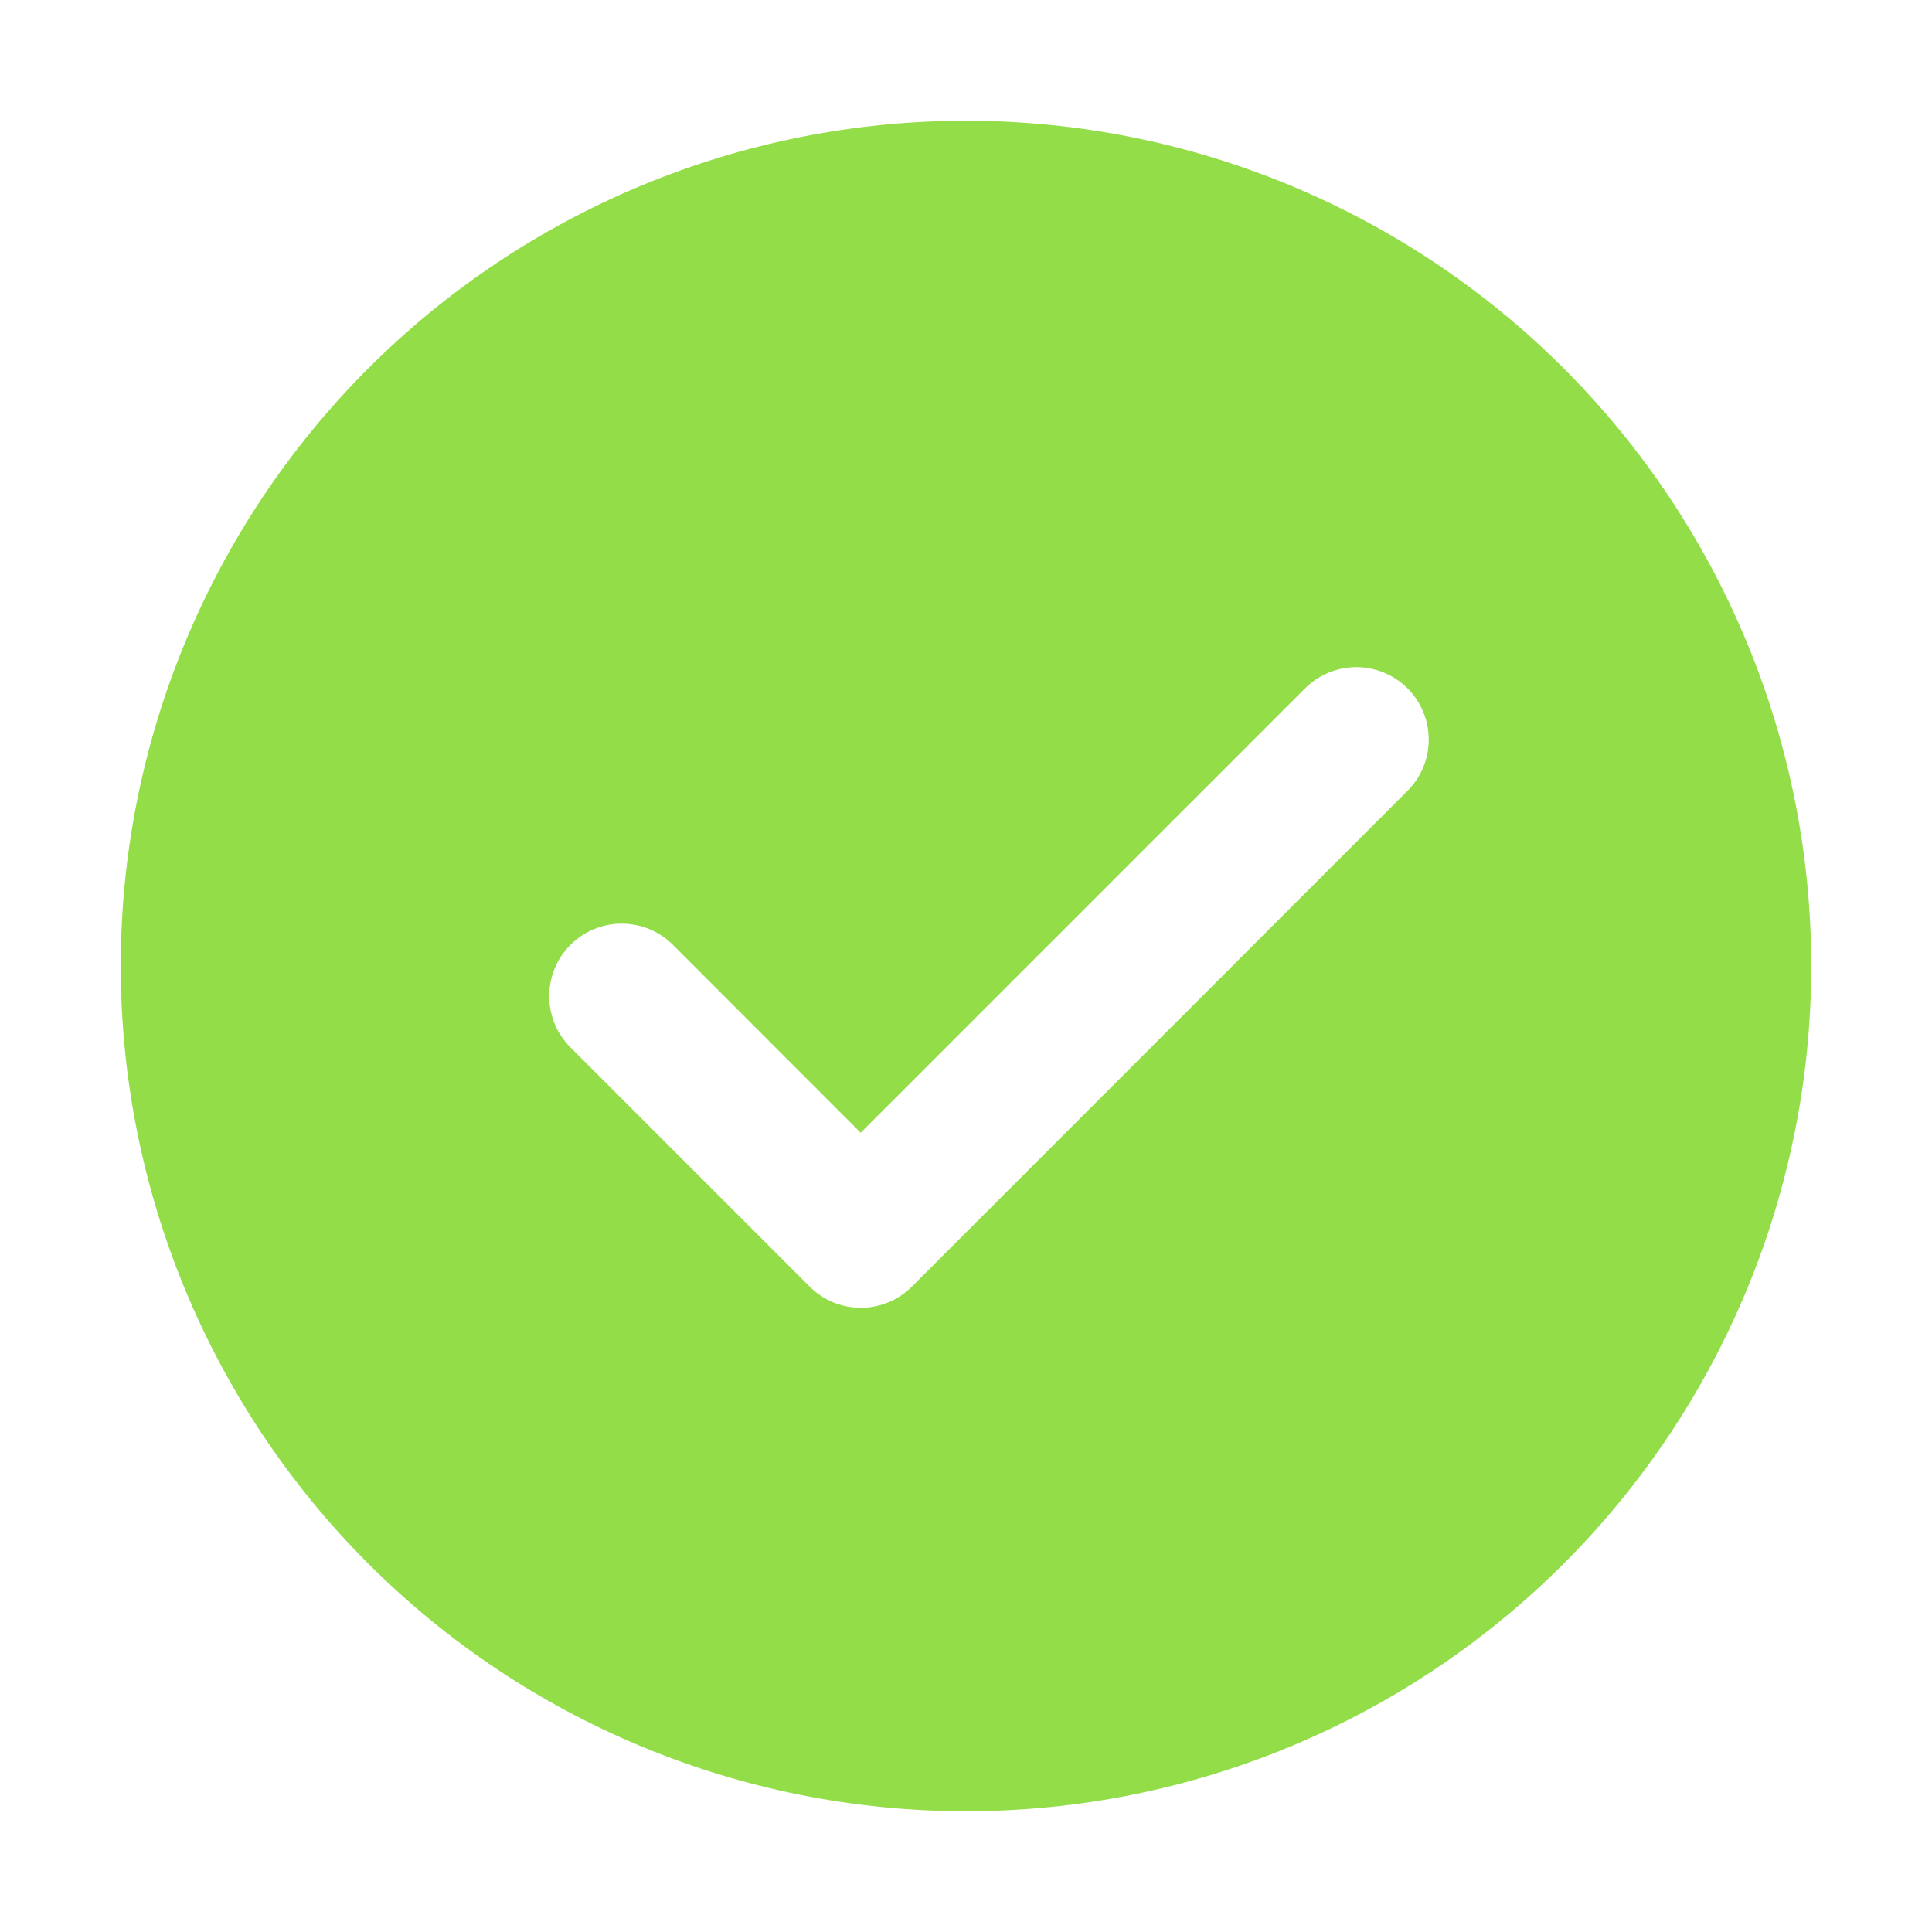 <svg width="48" height="48" viewBox="0 0 48 48" fill="none" xmlns="http://www.w3.org/2000/svg">
<path d="M24 3C29.57 3 34.911 5.212 38.849 9.151C42.788 13.089 45 18.43 45 24C45 29.57 42.788 34.911 38.849 38.849C34.911 42.788 29.57 45 24 45C18.43 45 13.089 42.788 9.151 38.849C5.212 34.911 3 29.57 3 24C3 18.43 5.212 13.089 9.151 9.151C13.089 5.212 18.43 3 24 3ZM21.384 28.143L16.719 23.475C16.552 23.308 16.353 23.175 16.135 23.085C15.916 22.994 15.682 22.948 15.445 22.948C15.209 22.948 14.975 22.994 14.756 23.085C14.538 23.175 14.339 23.308 14.172 23.475C13.834 23.813 13.645 24.271 13.645 24.748C13.645 25.226 13.834 25.684 14.172 26.022L20.112 31.962C20.279 32.13 20.477 32.264 20.696 32.355C20.914 32.446 21.149 32.492 21.386 32.492C21.622 32.492 21.857 32.446 22.075 32.355C22.294 32.264 22.492 32.13 22.659 31.962L34.959 19.659C35.129 19.492 35.263 19.294 35.356 19.075C35.448 18.856 35.496 18.621 35.497 18.384C35.498 18.146 35.453 17.91 35.362 17.691C35.272 17.471 35.139 17.271 34.971 17.103C34.803 16.935 34.603 16.802 34.384 16.711C34.164 16.621 33.929 16.574 33.691 16.575C33.453 16.576 33.218 16.624 32.999 16.716C32.78 16.808 32.582 16.943 32.415 17.112L21.384 28.143Z" fill="#92DD48"/>
</svg>
